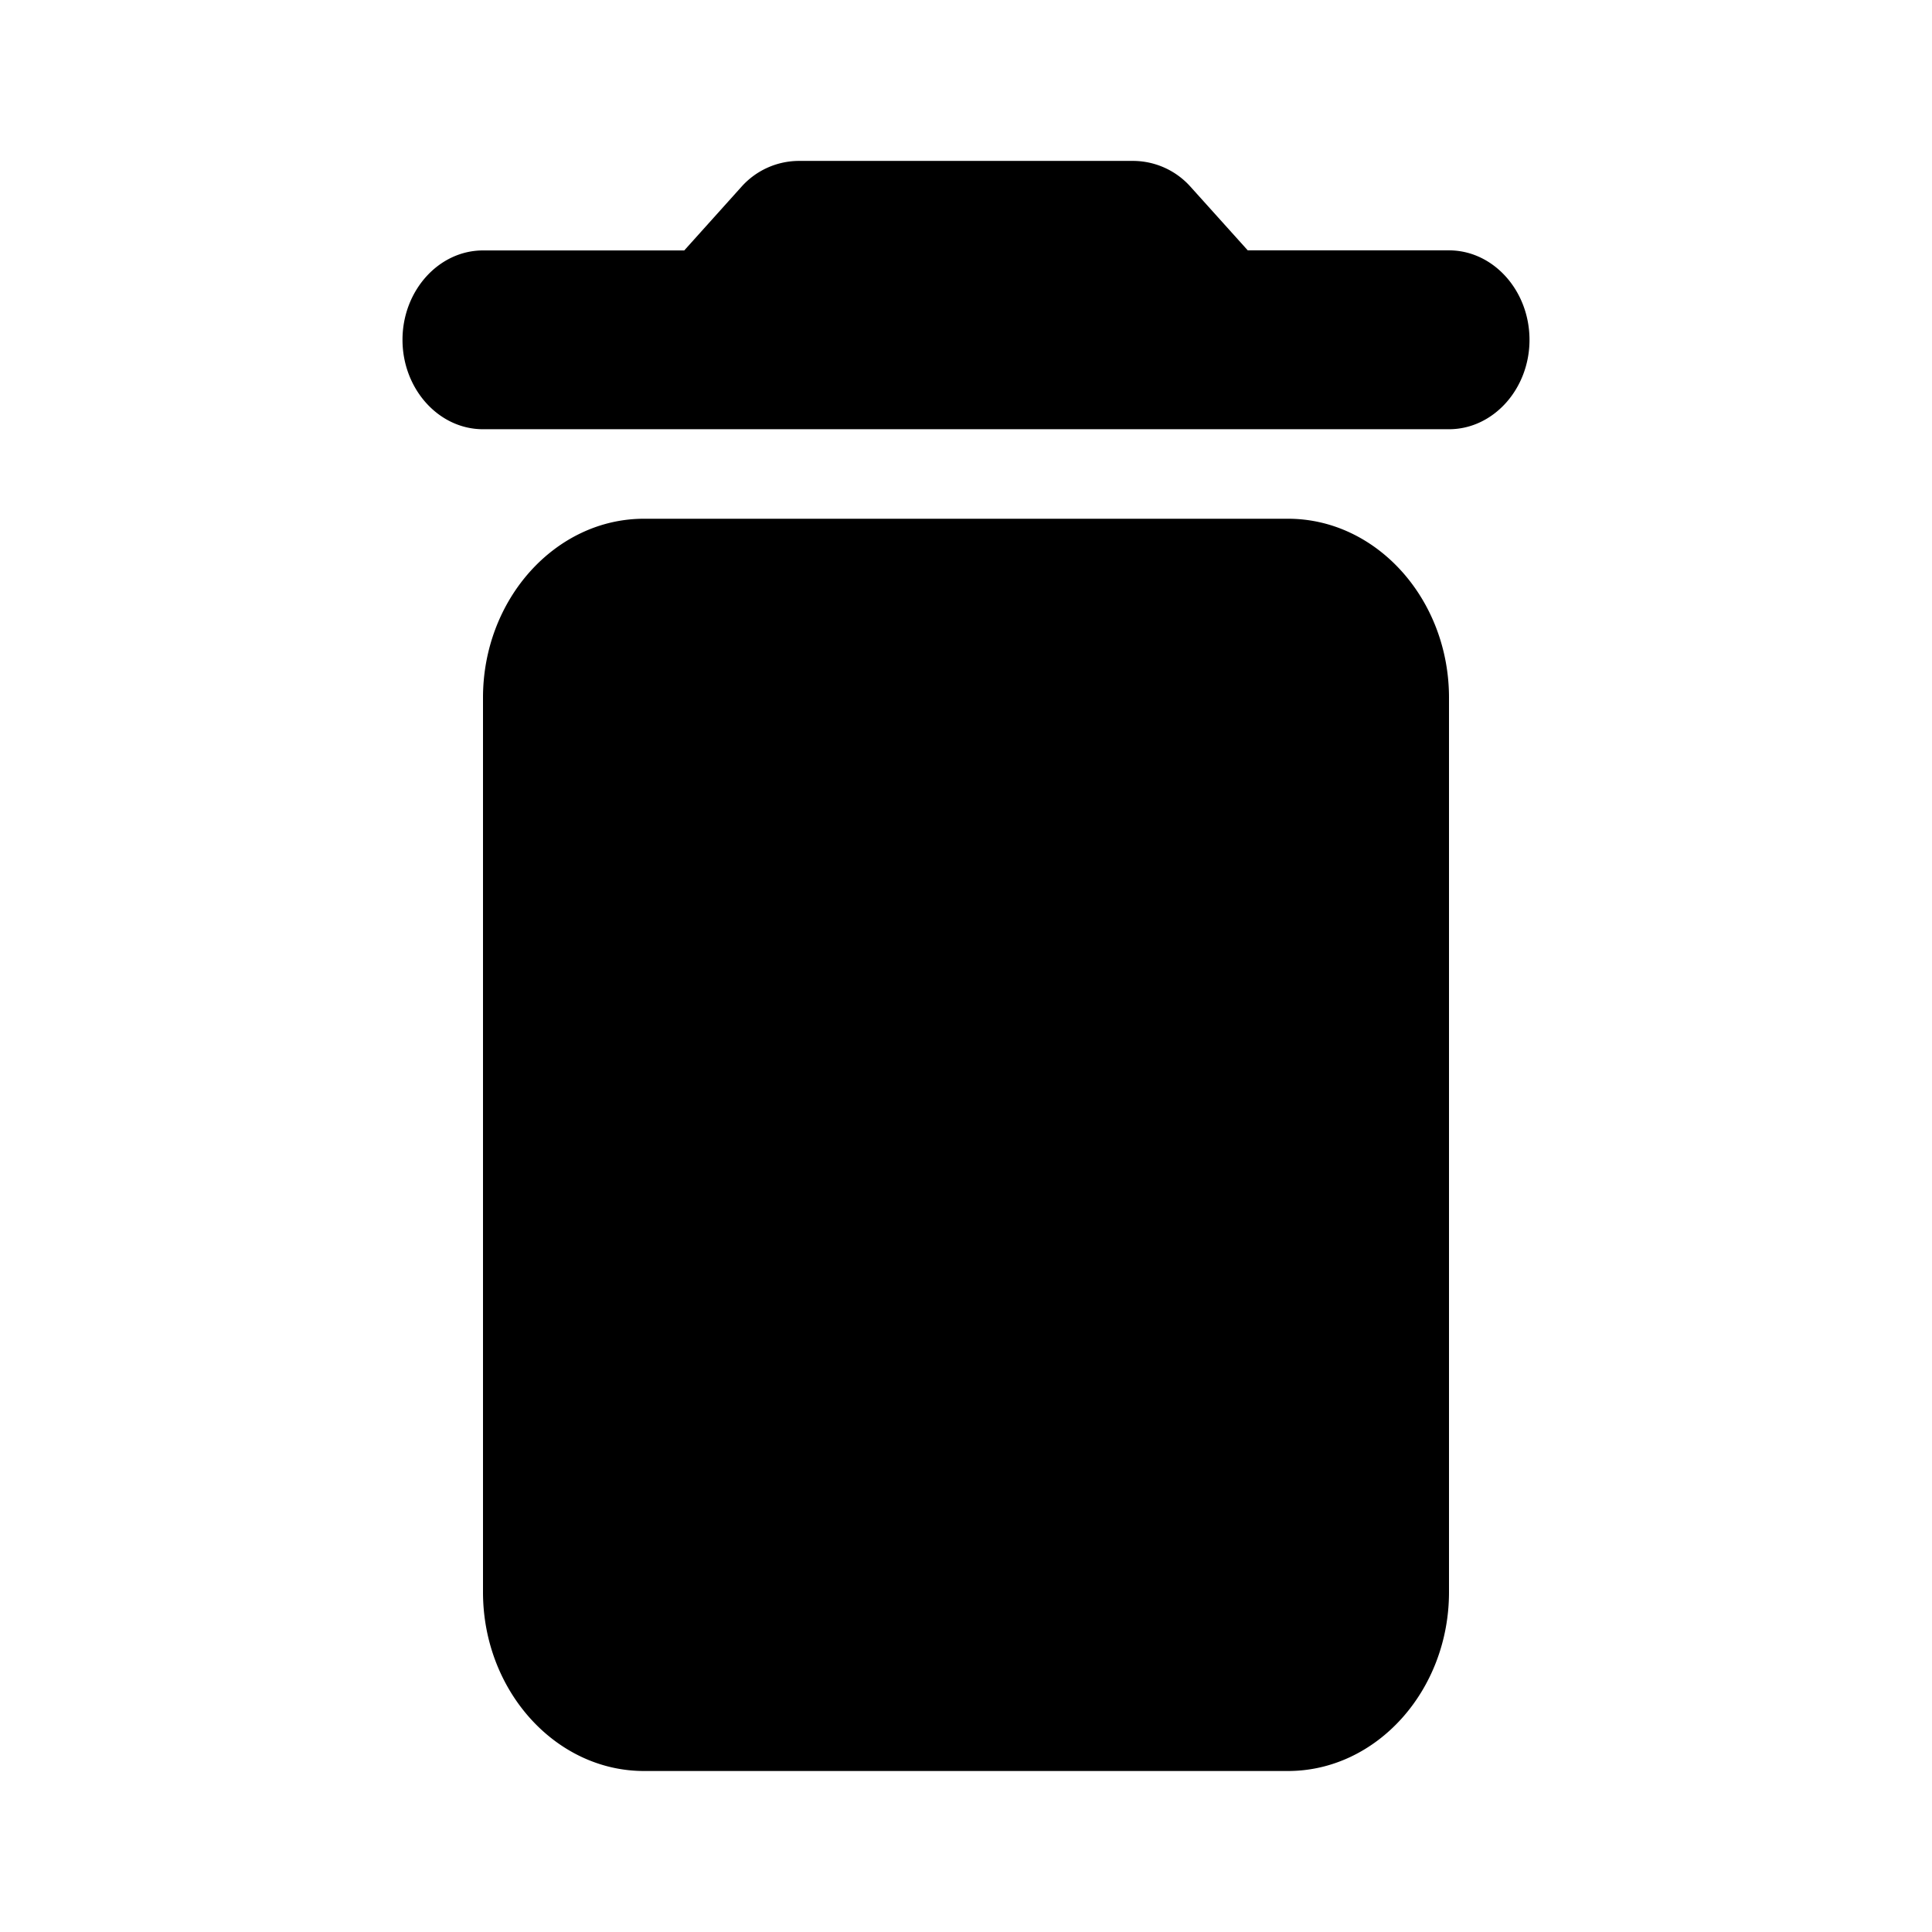 <svg width="24" height="24" xmlns="http://www.w3.org/2000/svg"><path d="M6 19.778C6 21 6.9 22 8 22h8c1.1 0 2-1 2-2.222V8.667c0-1.223-.9-2.223-2-2.223H8c-1.1 0-2 1-2 2.223v11.11ZM18 3.11h-2.5l-.71-.789a.96.96 0 0 0-.7-.322H9.91a.96.96 0 0 0-.7.322l-.71.79H6c-.55 0-1 .5-1 1.11 0 .611.45 1.111 1 1.111h12c.55 0 1-.5 1-1.11 0-.612-.45-1.112-1-1.112Z"/></svg>